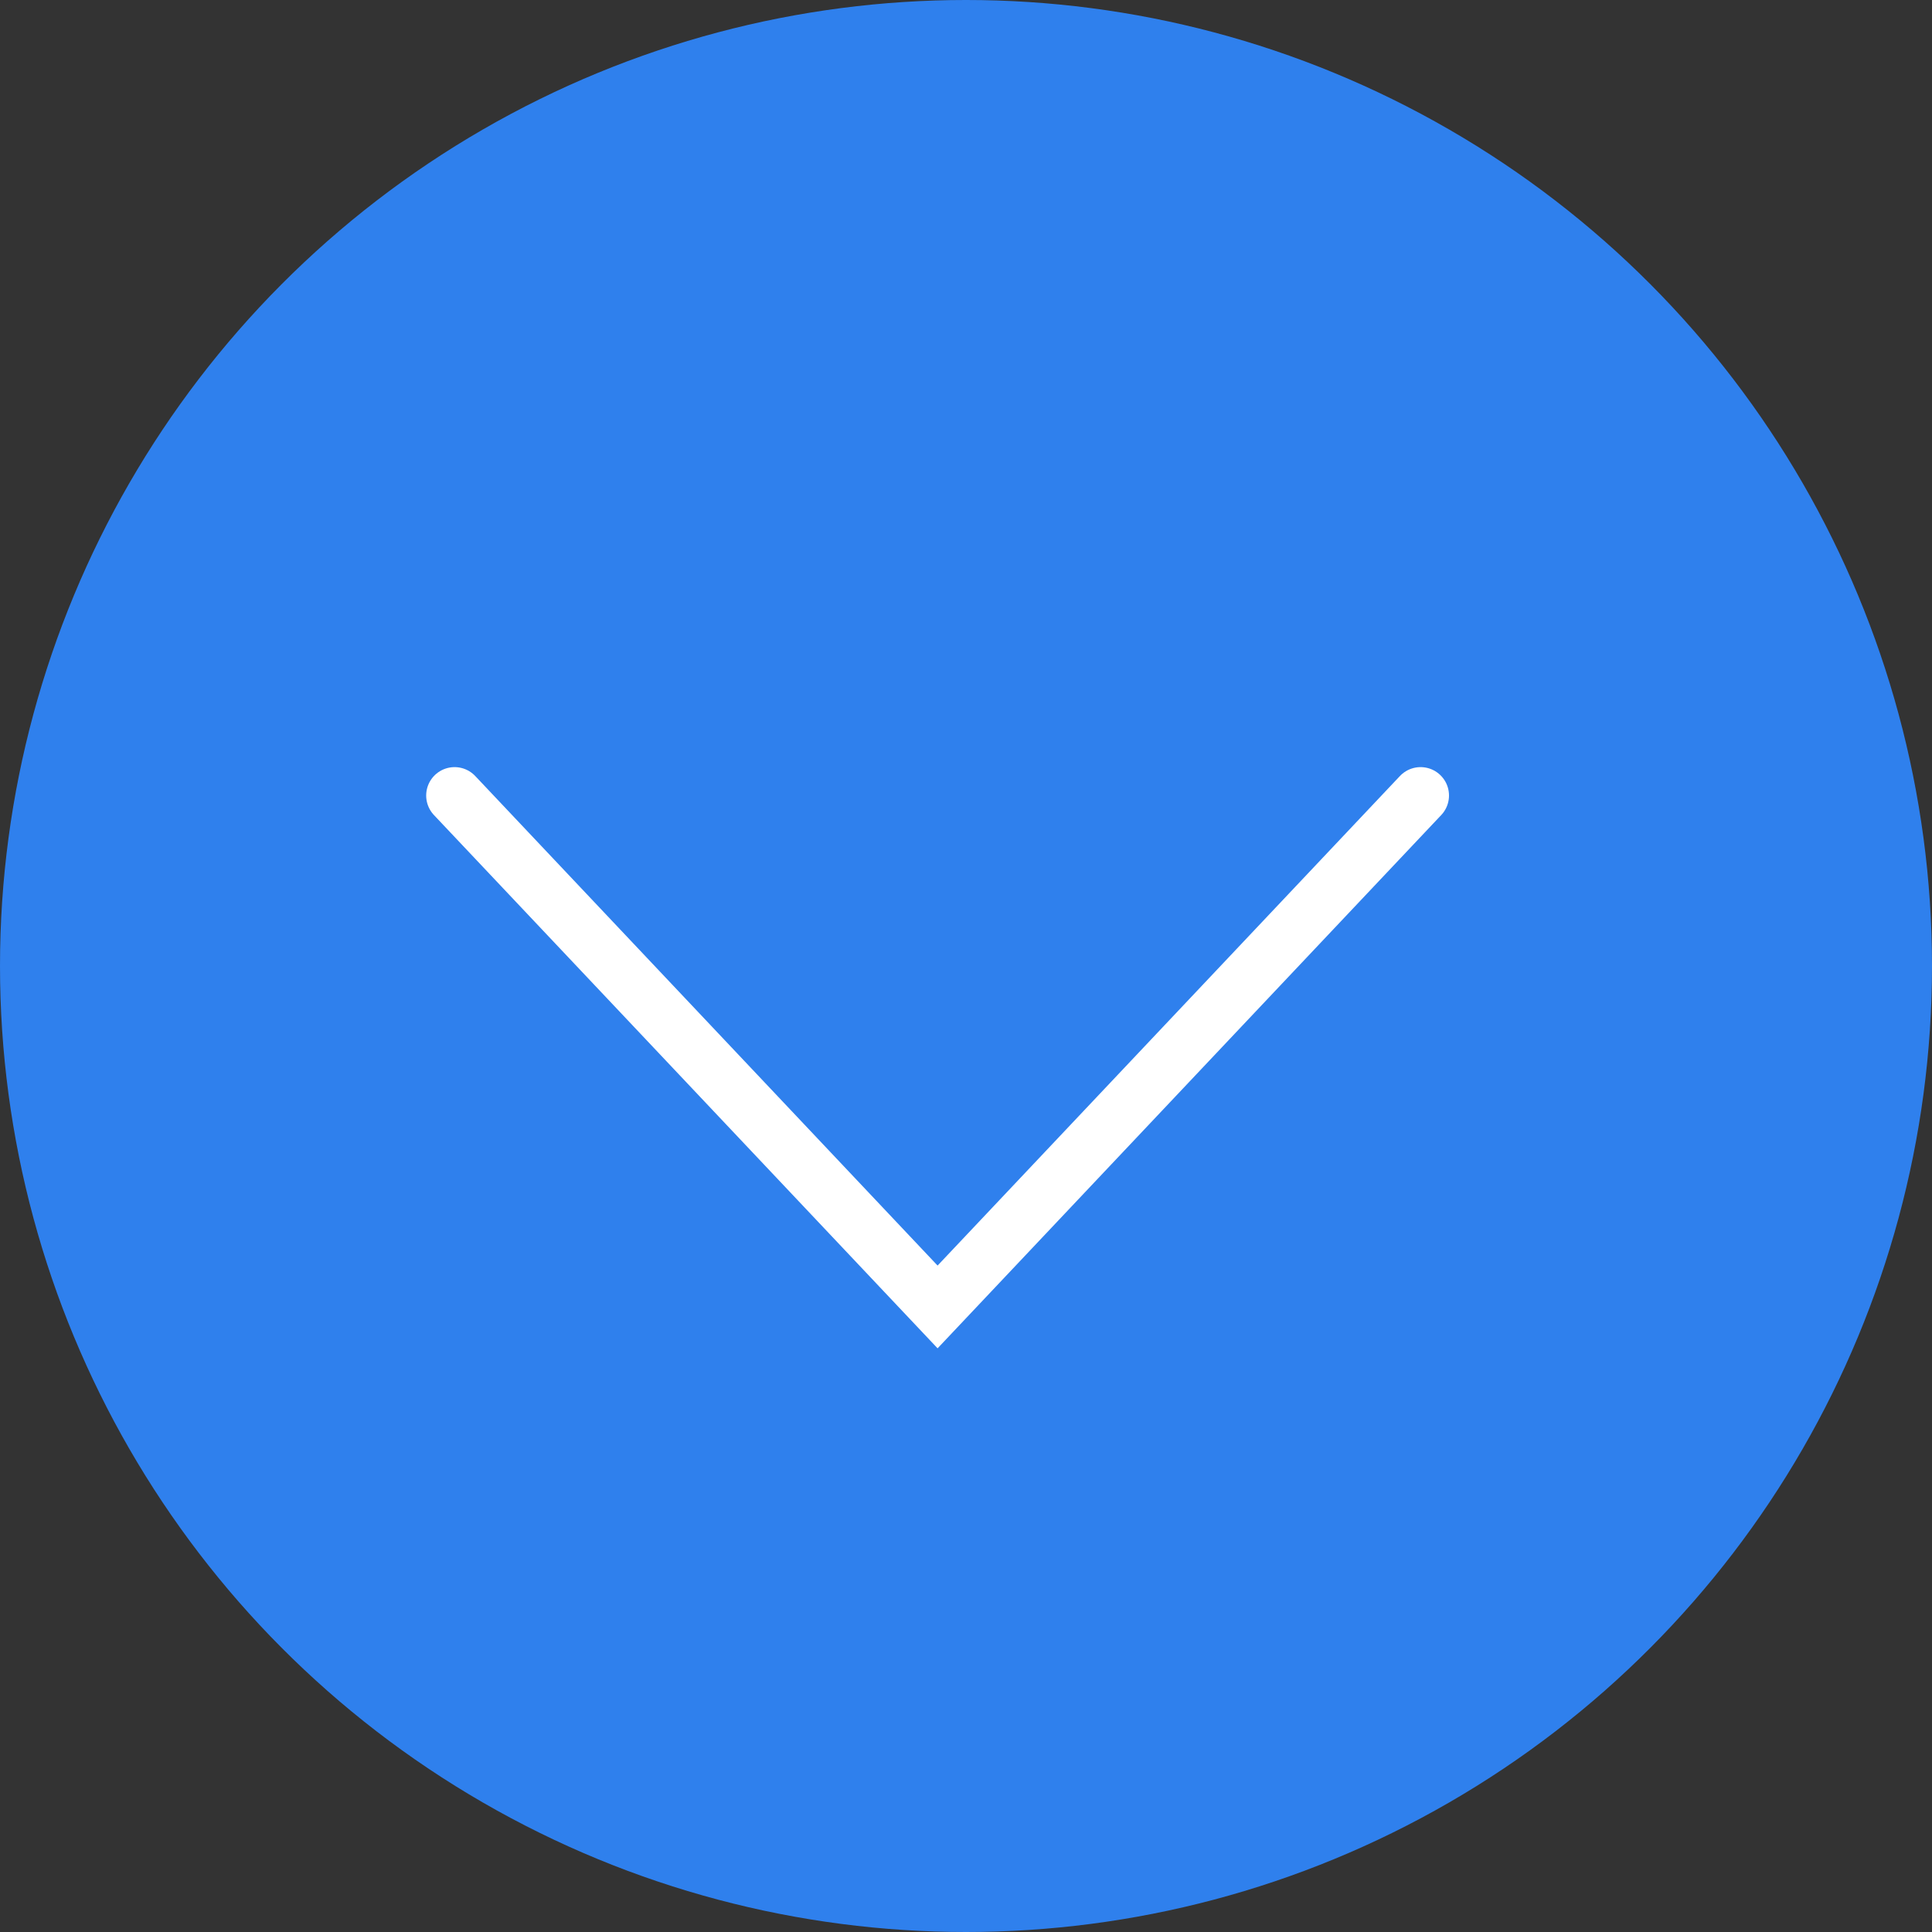 <svg width="34" height="34" viewBox="0 0 34 34" fill="none" xmlns="http://www.w3.org/2000/svg">
<rect x="0" y="0" width="34" height="34" fill="#333333" stroke="none"/>
<circle cx="17" cy="17" r="17" fill="#2F80ED"/>
<path d="M25 14L16.5 23L8 14" stroke="white" stroke-linecap="round"/>
</svg>

